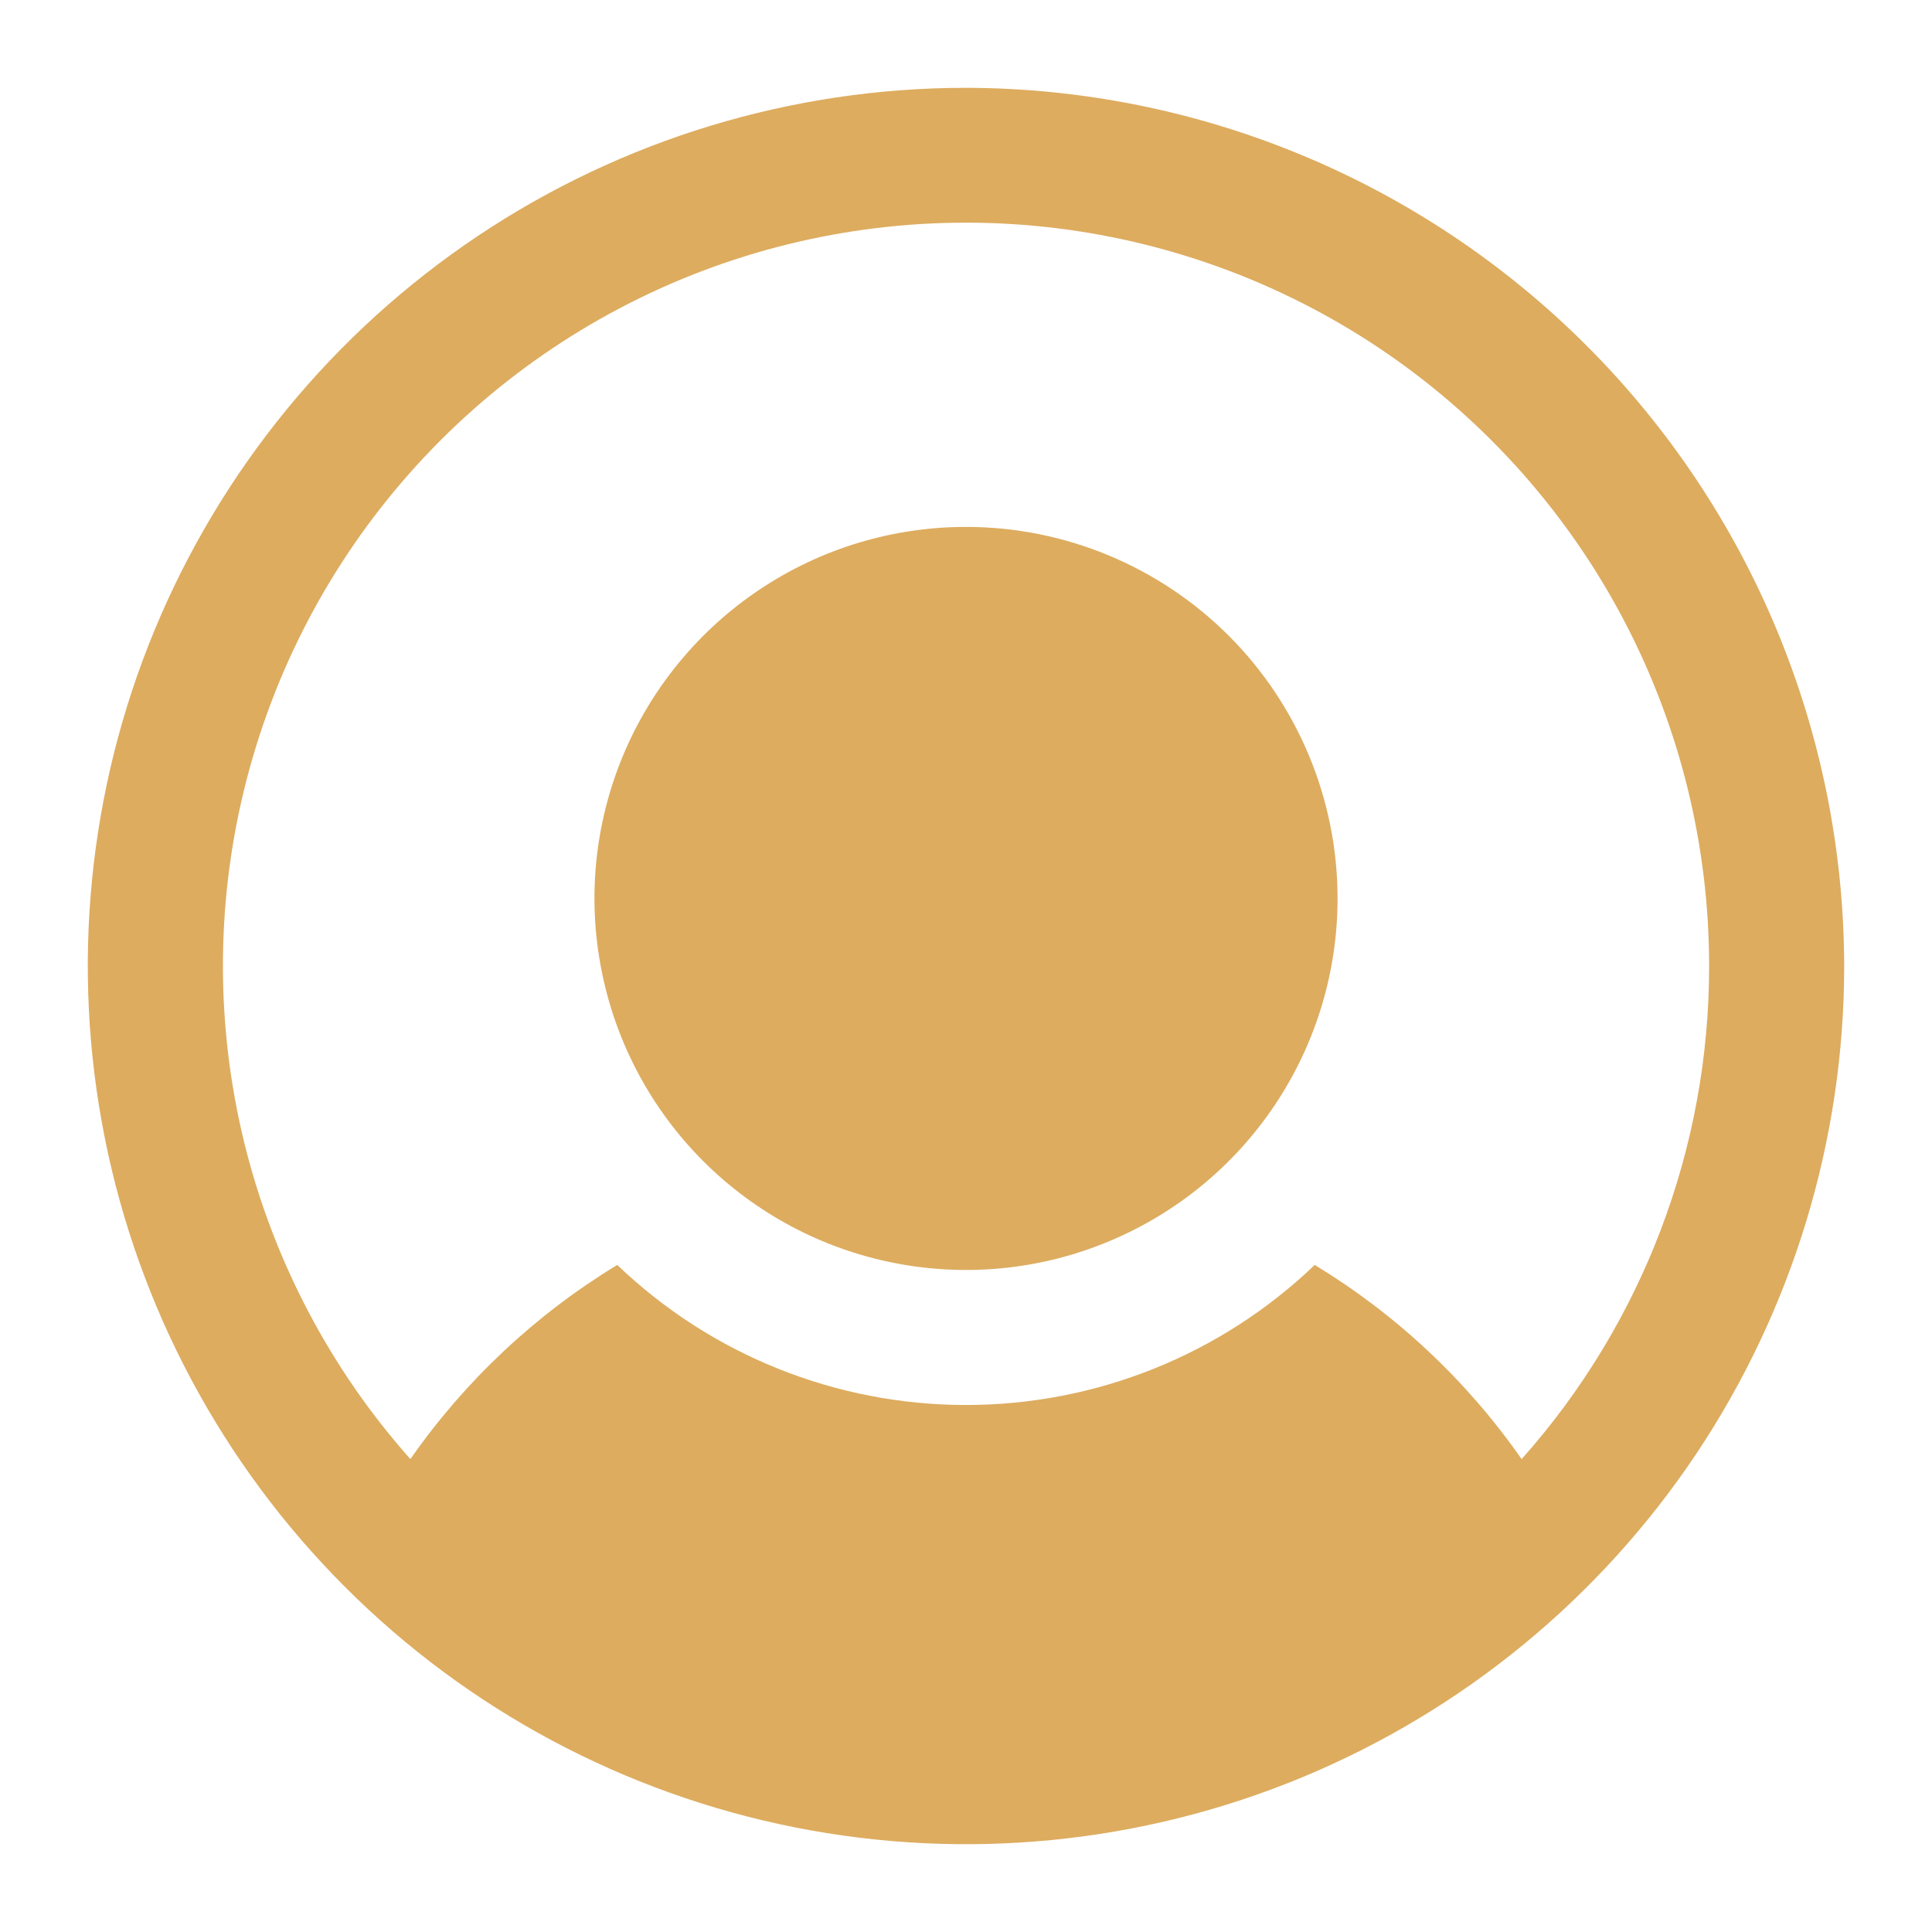 <svg width="22" height="22" viewBox="0 0 22 22" fill="none" xmlns="http://www.w3.org/2000/svg">
<path d="M15.231 10.231C15.231 11.068 14.983 11.886 14.518 12.581C14.053 13.277 13.392 13.819 12.619 14.139C11.846 14.46 10.995 14.543 10.175 14.38C9.354 14.217 8.6 13.814 8.008 13.222C7.417 12.631 7.014 11.877 6.851 11.056C6.687 10.236 6.771 9.385 7.091 8.612C7.412 7.839 7.954 7.178 8.65 6.713C9.345 6.248 10.163 6 11 6C12.122 6 13.198 6.446 13.992 7.239C14.785 8.033 15.231 9.109 15.231 10.231ZM21 11C21 12.978 20.413 14.911 19.315 16.556C18.216 18.2 16.654 19.482 14.827 20.239C13 20.996 10.989 21.194 9.049 20.808C7.109 20.422 5.327 19.47 3.929 18.071C2.53 16.672 1.578 14.891 1.192 12.951C0.806 11.011 1.004 9 1.761 7.173C2.518 5.346 3.8 3.784 5.444 2.685C7.089 1.586 9.022 1 11 1C13.651 1.005 16.191 2.06 18.066 3.935C19.94 5.809 20.995 8.349 21 11ZM19.462 11C19.462 9.63 19.13 8.28 18.493 7.066C17.856 5.852 16.934 4.812 15.807 4.033C14.679 3.255 13.379 2.762 12.018 2.597C10.658 2.432 9.277 2.6 7.996 3.086C6.715 3.573 5.571 4.363 4.663 5.39C3.755 6.416 3.11 7.648 2.783 8.978C2.456 10.309 2.457 11.7 2.786 13.03C3.116 14.36 3.763 15.591 4.673 16.615C5.296 15.722 6.098 14.969 7.029 14.404C8.097 15.428 9.52 15.999 11 15.999C12.48 15.999 13.903 15.428 14.971 14.404C15.902 14.969 16.704 15.722 17.327 16.615C18.704 15.07 19.464 13.07 19.462 11Z" fill="#DDAC5F"/>
</svg>
